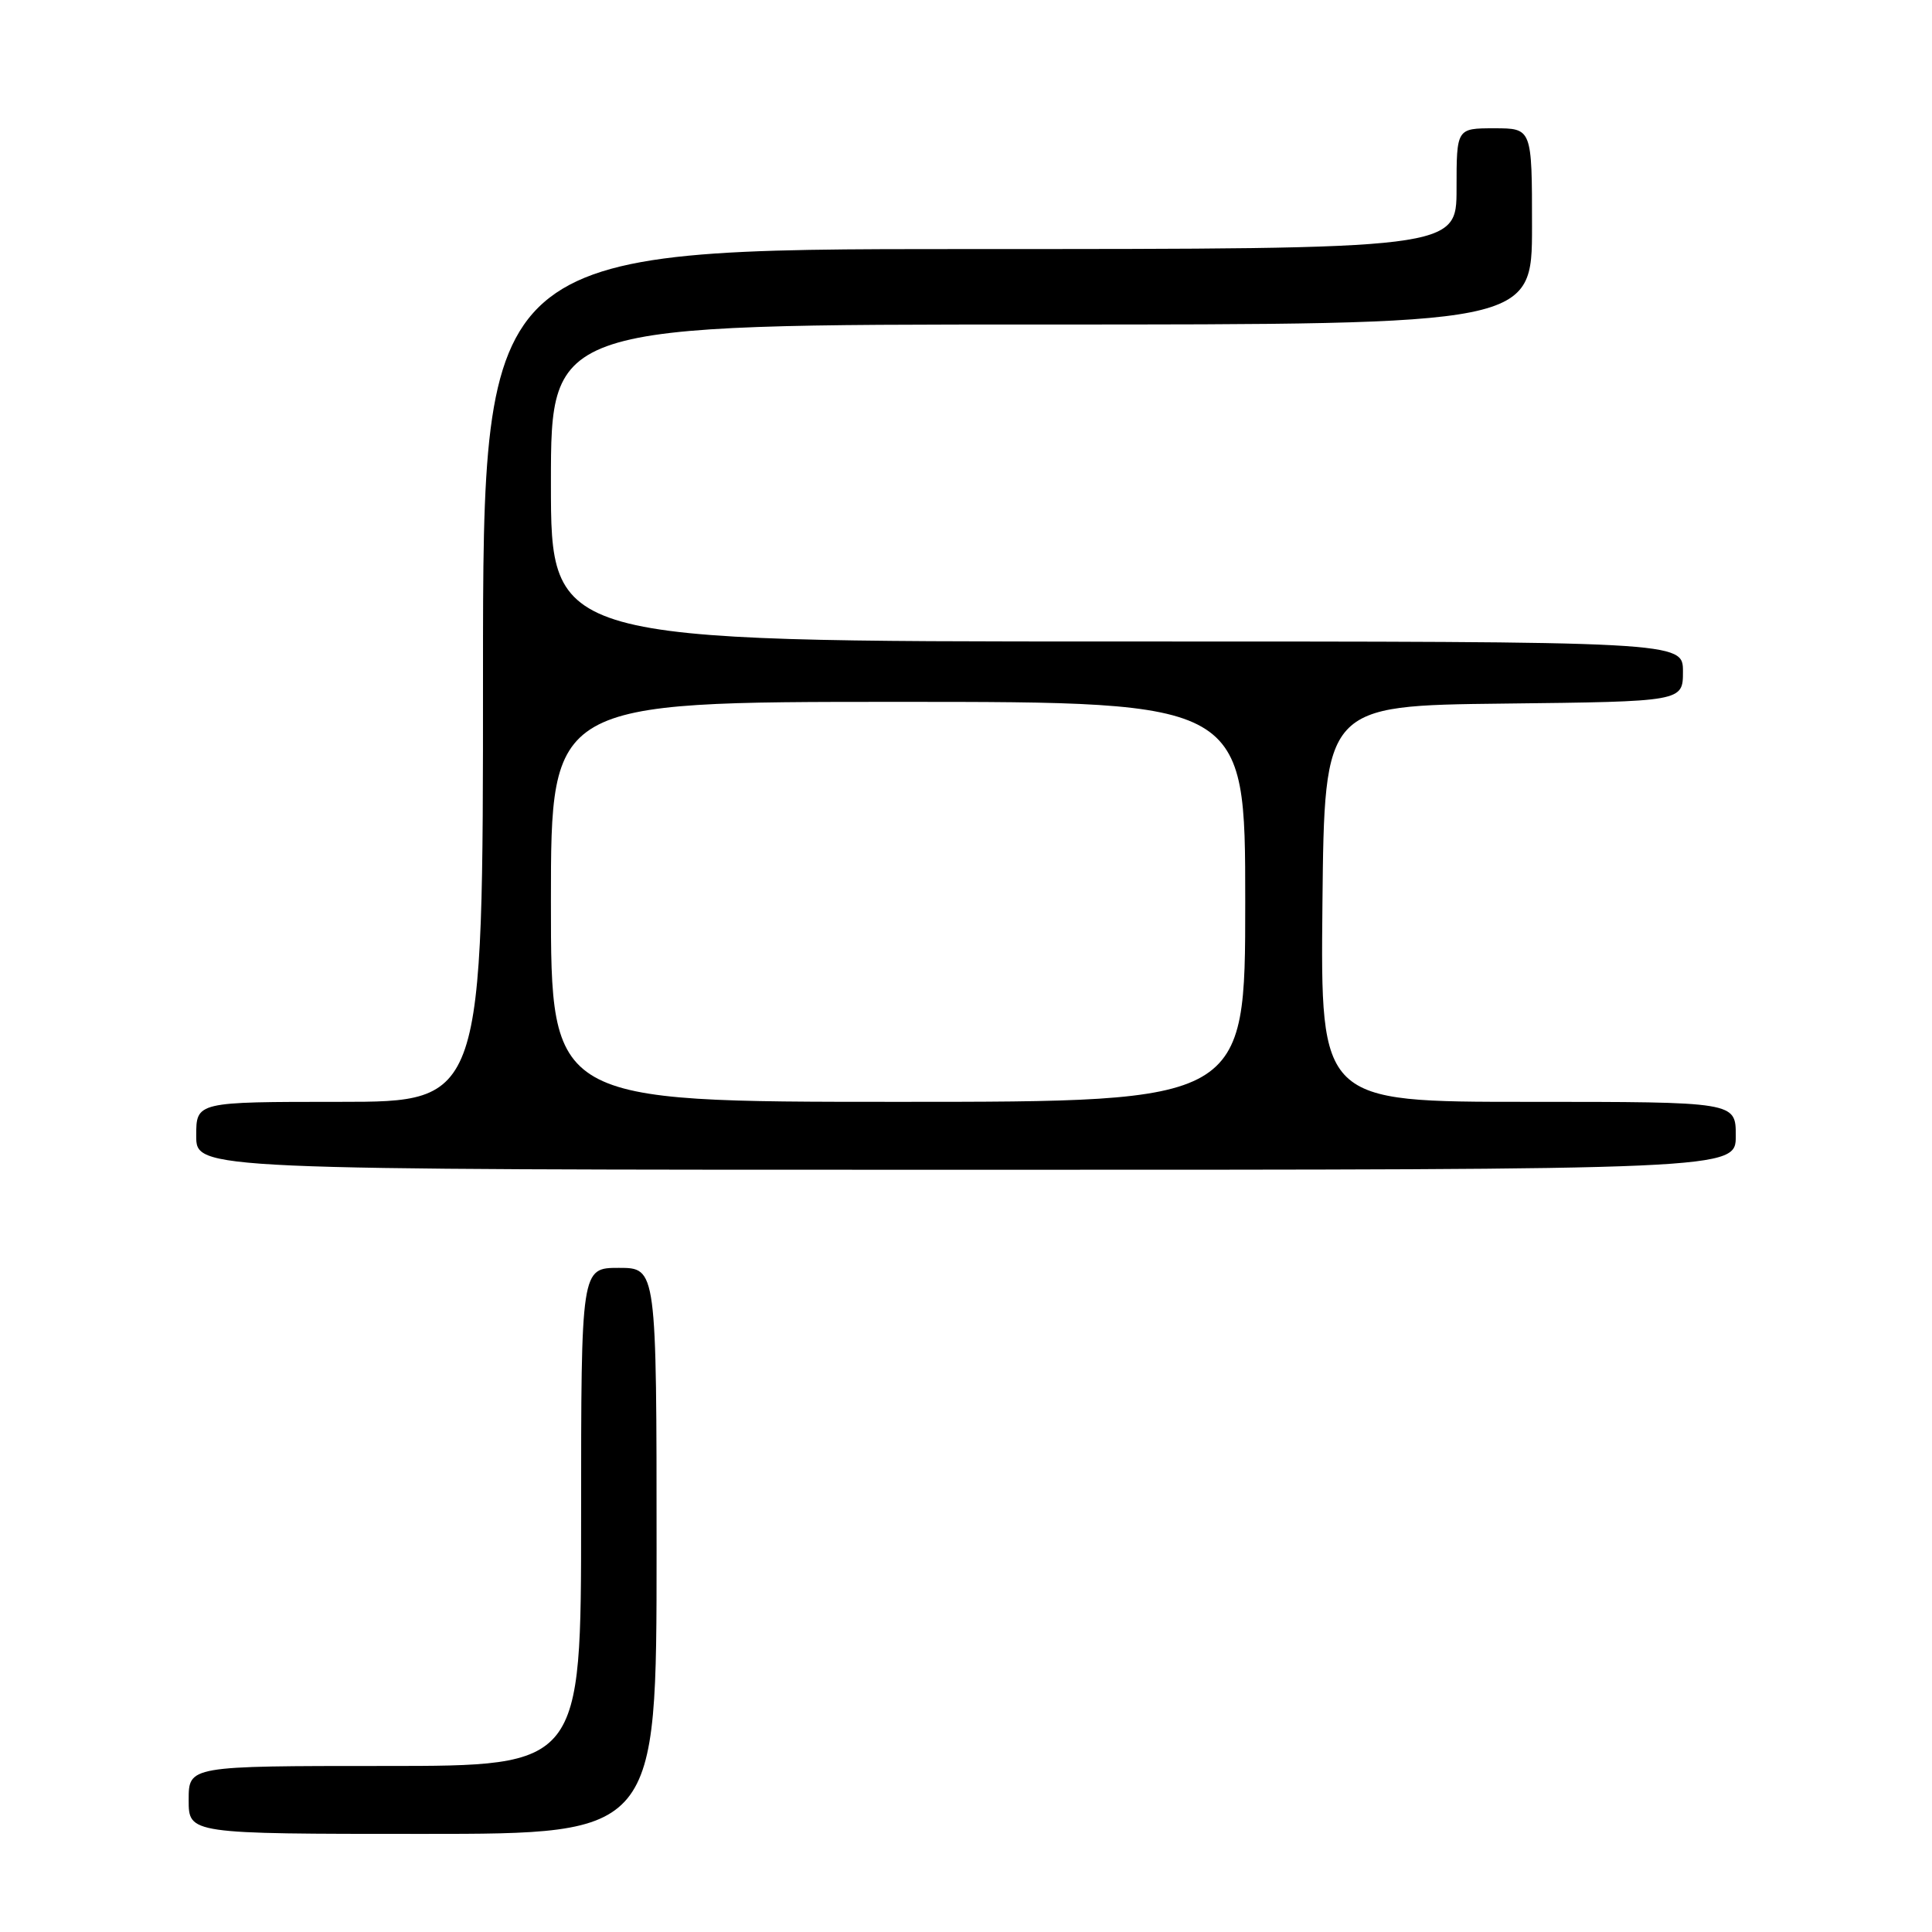 <?xml version="1.0" encoding="UTF-8" standalone="no"?>
<!DOCTYPE svg PUBLIC "-//W3C//DTD SVG 1.1//EN" "http://www.w3.org/Graphics/SVG/1.1/DTD/svg11.dtd" >
<svg xmlns="http://www.w3.org/2000/svg" xmlns:xlink="http://www.w3.org/1999/xlink" version="1.1" viewBox="0 0 256 256">
 <g >
 <path fill="currentColor"
d=" M 87.00 205.50 C 87.00 168.00 87.00 168.00 82.00 168.00 C 77.00 168.00 77.00 168.00 77.00 201.00 C 77.00 234.00 77.00 234.00 51.00 234.00 C 25.00 234.00 25.00 234.00 25.00 238.50 C 25.00 243.00 25.00 243.00 56.00 243.00 C 87.00 243.00 87.00 243.00 87.00 205.50 Z  M 230.00 150.50 C 230.00 146.00 230.00 146.00 202.48 146.00 C 174.97 146.00 174.97 146.00 175.23 119.75 C 175.50 93.50 175.50 93.50 199.25 93.23 C 223.00 92.96 223.00 92.96 223.00 88.98 C 223.00 85.00 223.00 85.00 148.00 85.00 C 73.00 85.00 73.00 85.00 73.00 64.00 C 73.00 43.00 73.00 43.00 138.00 43.00 C 203.00 43.00 203.00 43.00 203.00 30.00 C 203.00 17.00 203.00 17.00 198.00 17.00 C 193.00 17.00 193.00 17.00 193.00 25.00 C 193.00 33.00 193.00 33.00 128.50 33.00 C 64.00 33.00 64.00 33.00 64.00 89.50 C 64.00 146.00 64.00 146.00 45.00 146.00 C 26.00 146.00 26.00 146.00 26.00 150.50 C 26.00 155.00 26.00 155.00 128.00 155.00 C 230.00 155.00 230.00 155.00 230.00 150.50 Z  M 73.00 119.50 C 73.00 93.00 73.00 93.00 119.00 93.00 C 165.00 93.00 165.00 93.00 165.00 119.50 C 165.00 146.00 165.00 146.00 119.00 146.00 C 73.00 146.00 73.00 146.00 73.00 119.50 Z "/>
</g>
</svg>
